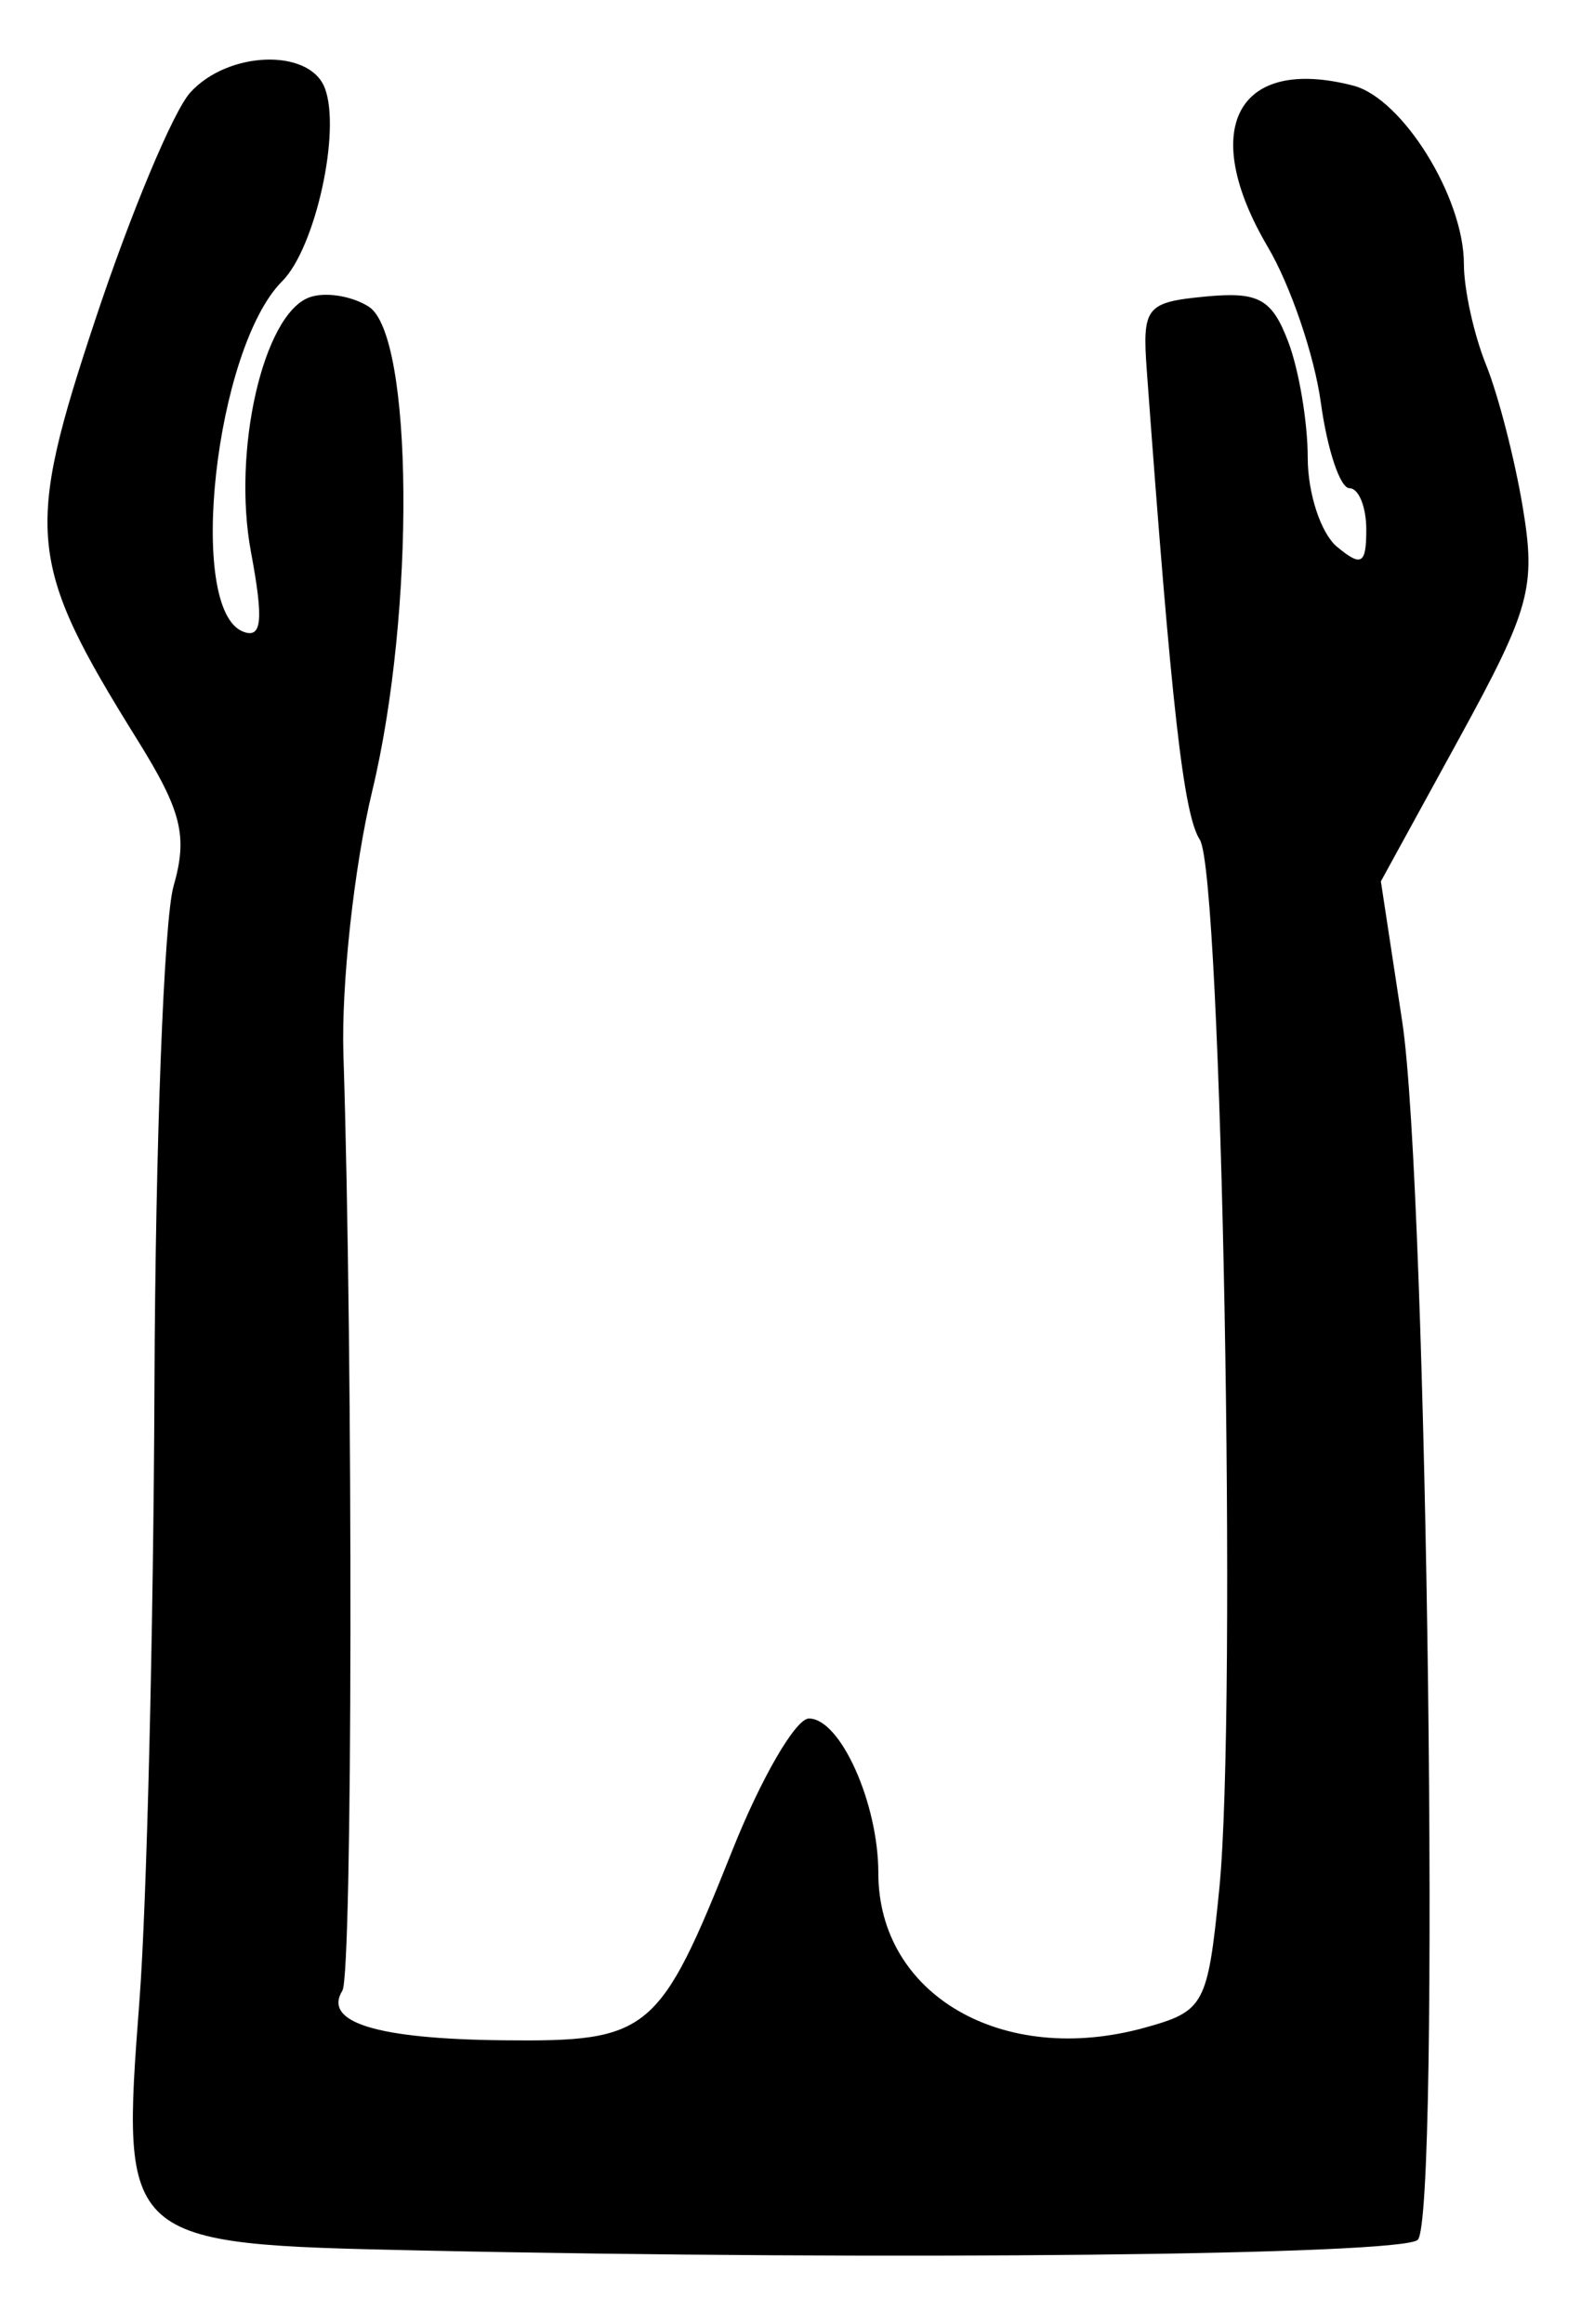 <?xml version="1.0" encoding="UTF-8" standalone="no"?>
<!-- Created with Inkscape (http://www.inkscape.org/) -->

<svg
   version="1.1"
   id="svg32"
   width="108"
   height="158.667"
   viewBox="0 0 108 158.667"
   sodipodi:docname="0104.svg"
   inkscape:version="1.1.2 (0a00cf5339, 2022-02-04)"
   xmlns:inkscape="http://www.inkscape.org/namespaces/inkscape"
   xmlns:sodipodi="http://sodipodi.sourceforge.net/DTD/sodipodi-0.dtd"
   xmlns="http://www.w3.org/2000/svg"
   xmlns:svg="http://www.w3.org/2000/svg">
  <defs
     id="defs36" />
  <sodipodi:namedview
     id="namedview34"
     pagecolor="#ffffff"
     bordercolor="#666666"
     borderopacity="1.0"
     inkscape:pageshadow="2"
     inkscape:pageopacity="0.0"
     inkscape:pagecheckerboard="0"
     showgrid="false"
     inkscape:zoom="5.5021007"
     inkscape:cx="4.7254679"
     inkscape:cy="79.242461"
     inkscape:window-width="2560"
     inkscape:window-height="1299"
     inkscape:window-x="0"
     inkscape:window-y="32"
     inkscape:window-maximized="1"
     inkscape:current-layer="g38" />
  <g
     inkscape:groupmode="layer"
     inkscape:label="Image"
     id="g38">
    <path
       style="fill:#000000;stroke-width:1.333"
       d="M 28.667,153.653 C 8.294,153.212 8.262,153.183 9.528,136.569 10.026,130.023 10.487,111.163 10.551,94.658 10.614,78.153 11.2,62.79 11.852,60.517 12.836,57.085 12.419,55.391 9.391,50.526 1.865,38.43 1.663,36.397 6.537,21.744 8.93,14.552 11.831,7.617 12.984,6.333 15.555,3.471 21.139,3.275 22.188,6.01 c 1.122,2.924 -0.643,10.921 -2.911,13.189 -4.576,4.576 -6.565,22.432 -2.666,23.928 1.283,0.492 1.406,-0.761 0.533,-5.437 -1.288,-6.893 0.826,-16.174 3.957,-17.375 1.061,-0.407 2.897,-0.129 4.081,0.617 3.053,1.926 3.194,20.831 0.247,33.067 -1.236,5.133 -2.123,13.233 -1.97,18 0.673,21.013 0.628,62.781 -0.069,63.91 -1.34,2.169 2.329,3.302 10.994,3.394 9.972,0.106 10.652,-0.457 15.643,-12.97 1.975,-4.95 4.33,-9 5.234,-9 2.143,0 4.739,5.778 4.739,10.55 0,8.314 8.485,13.241 18.189,10.561 4.09,-1.129 4.308,-1.533 5.102,-9.479 1.23,-12.302 0.172,-69.315 -1.329,-71.632 -1.114,-1.719 -1.938,-9.002 -3.621,-32 -0.32,-4.374 -0.069,-4.693 3.993,-5.085 3.637,-0.351 4.548,0.146 5.667,3.087 0.733,1.928 1.332,5.492 1.332,7.921 0,2.429 0.9,5.164 2,6.076 1.671,1.387 2,1.194 2,-1.17 0,-1.556 -0.518,-2.83 -1.152,-2.83 -0.634,0 -1.513,-2.63 -1.953,-5.844 C 89.787,24.274 88.161,19.499 86.614,16.876 81.849,8.801 84.494,3.793 92.439,5.845 95.801,6.713 100,13.474 100,18.021 c 0,1.726 0.682,4.828 1.516,6.892 0.834,2.064 1.964,6.453 2.511,9.753 0.902,5.434 0.491,6.92 -4.351,15.755 l -5.347,9.755 1.459,9.579 c 1.726,11.332 2.622,81.614 1.061,83.171 -1.052,1.049 -36.111,1.423 -68.182,0.728 z"
       id="path970" />
  </g>
</svg>

